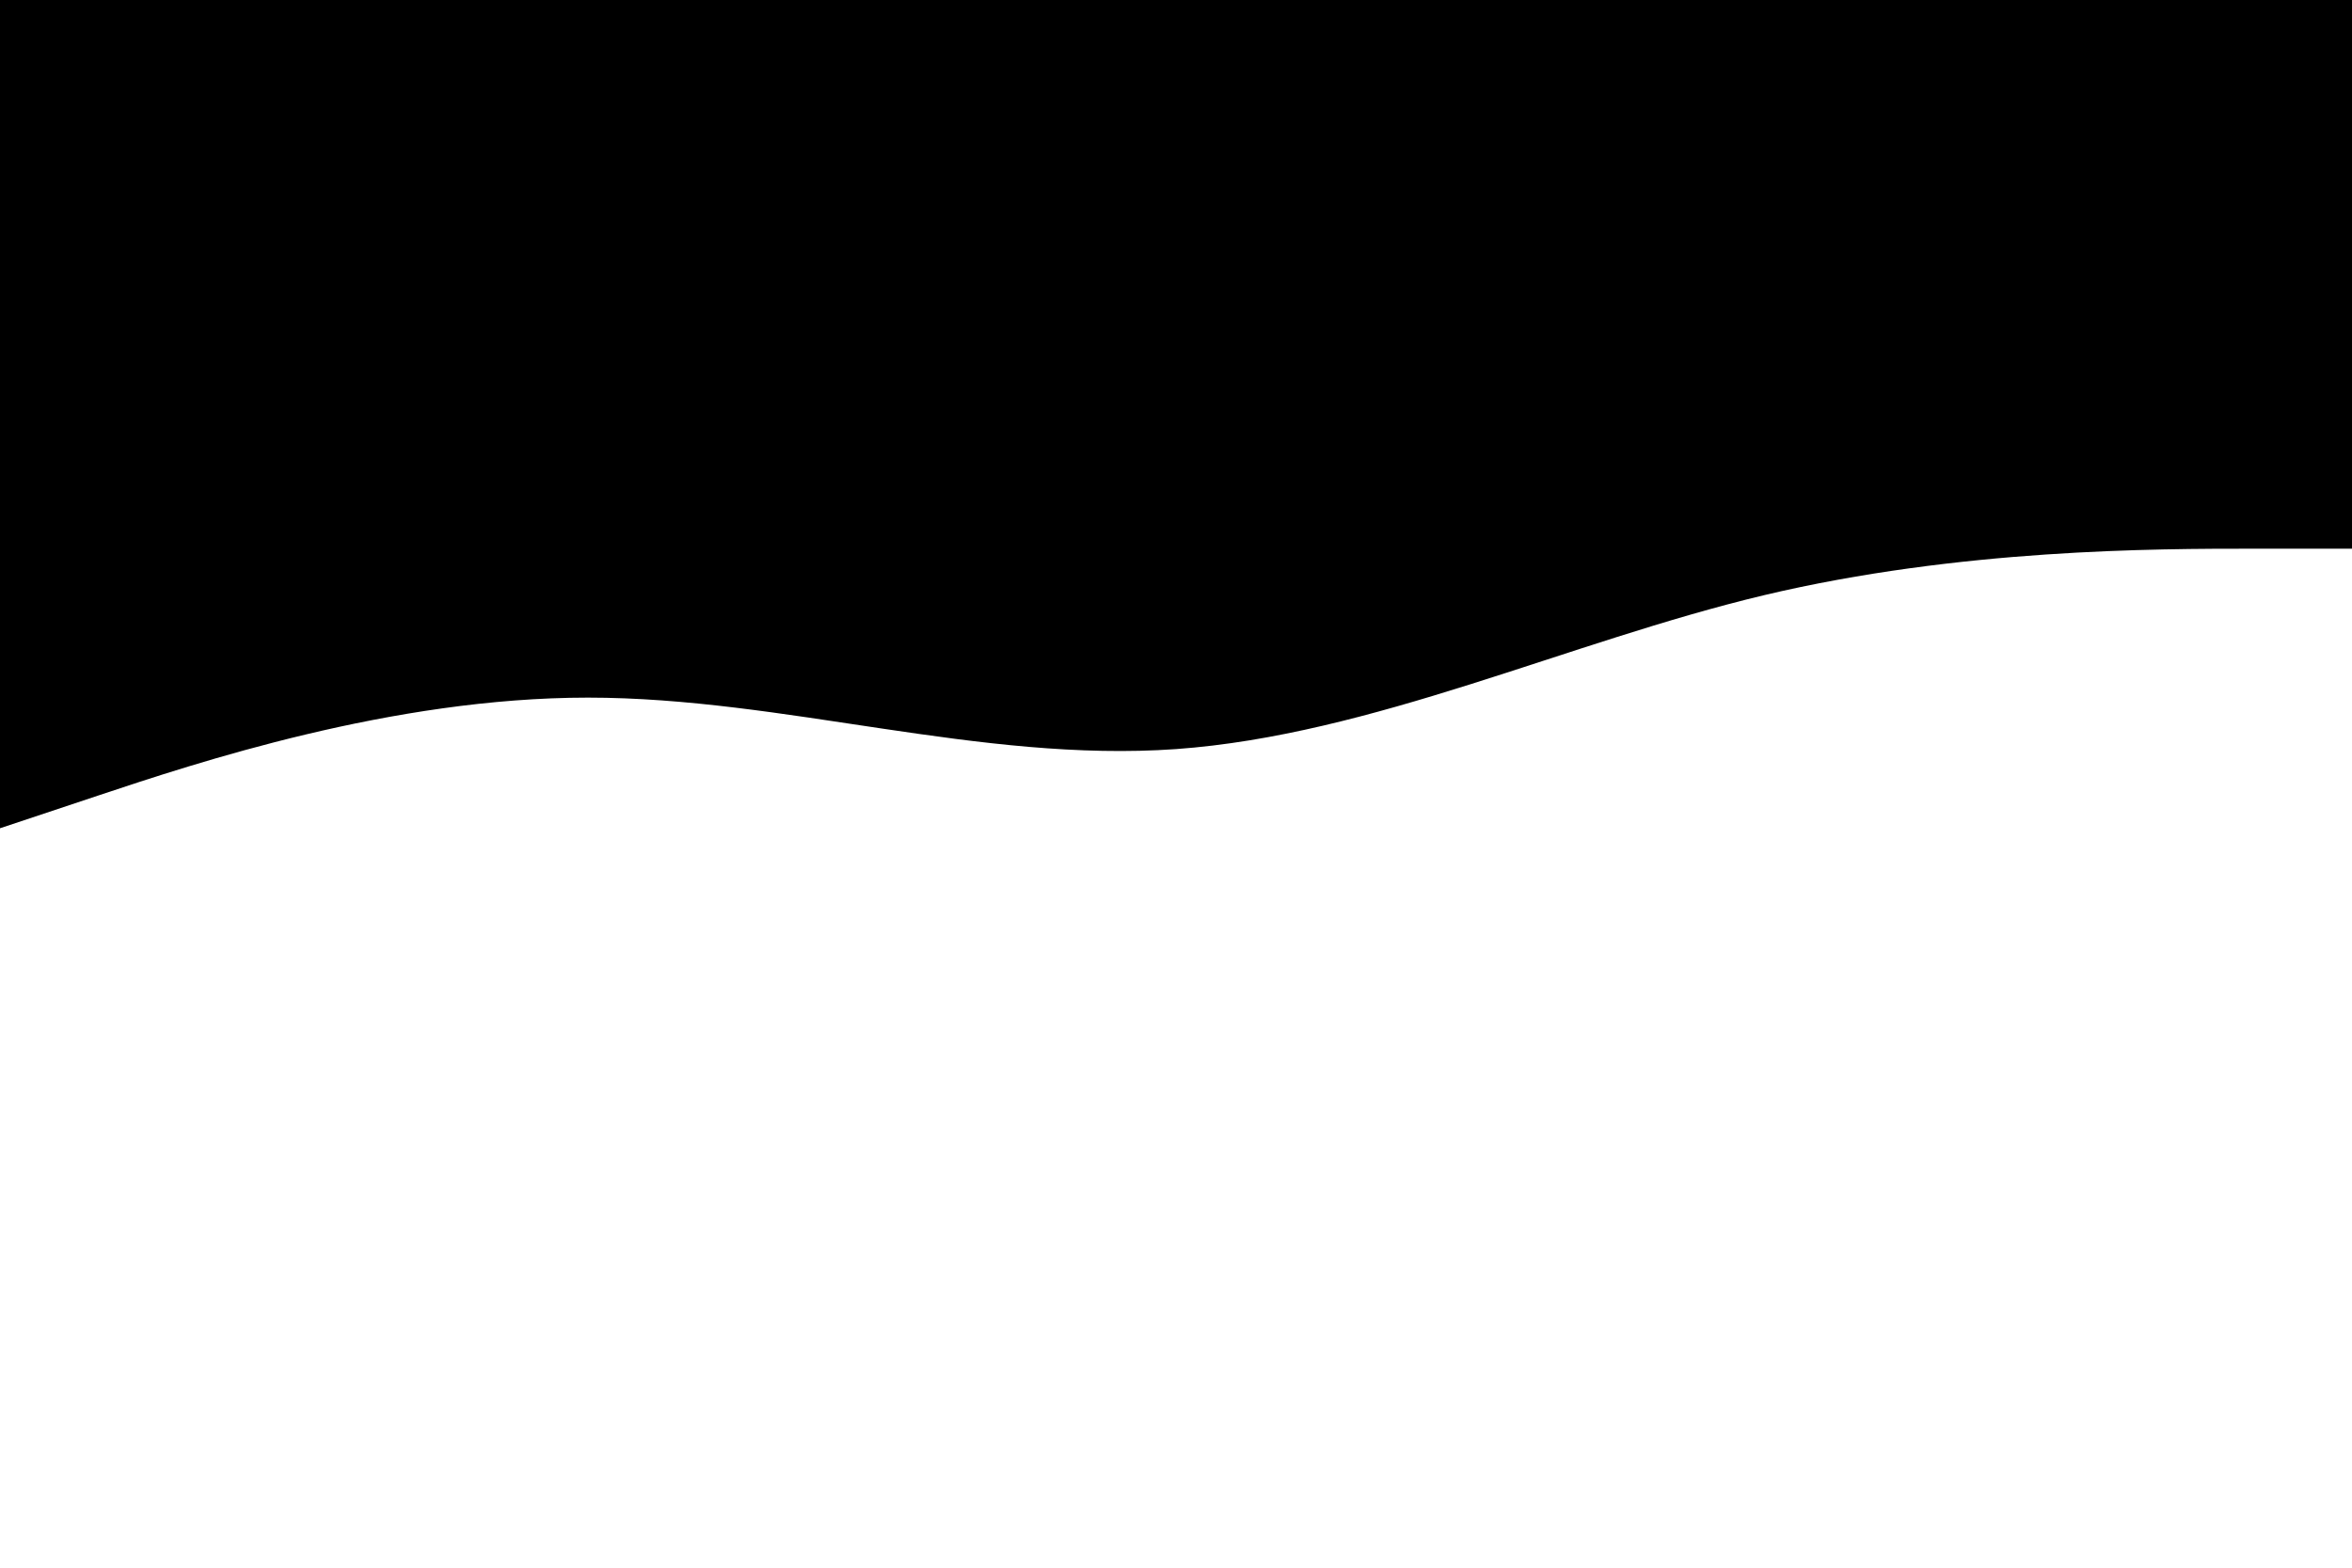 <svg id="visual" viewBox="0 0 900 600" width="900" height="600" xmlns="http://www.w3.org/2000/svg" xmlns:xlink="http://www.w3.org/1999/xlink" version="1.1"><path d="M0 317L37.5 304.5C75 292 150 267 225 267C300 267 375 292 450 286.7C525 281.3 600 245.7 675 227.8C750 210 825 210 862.5 210L900 210L900 0L862.5 0C825 0 750 0 675 0C600 0 525 0 450 0C375 0 300 0 225 0C150 0 75 0 37.5 0L0 0Z" fill="#000000" stroke-linecap="round" stroke-linejoin="miter"></path></svg>